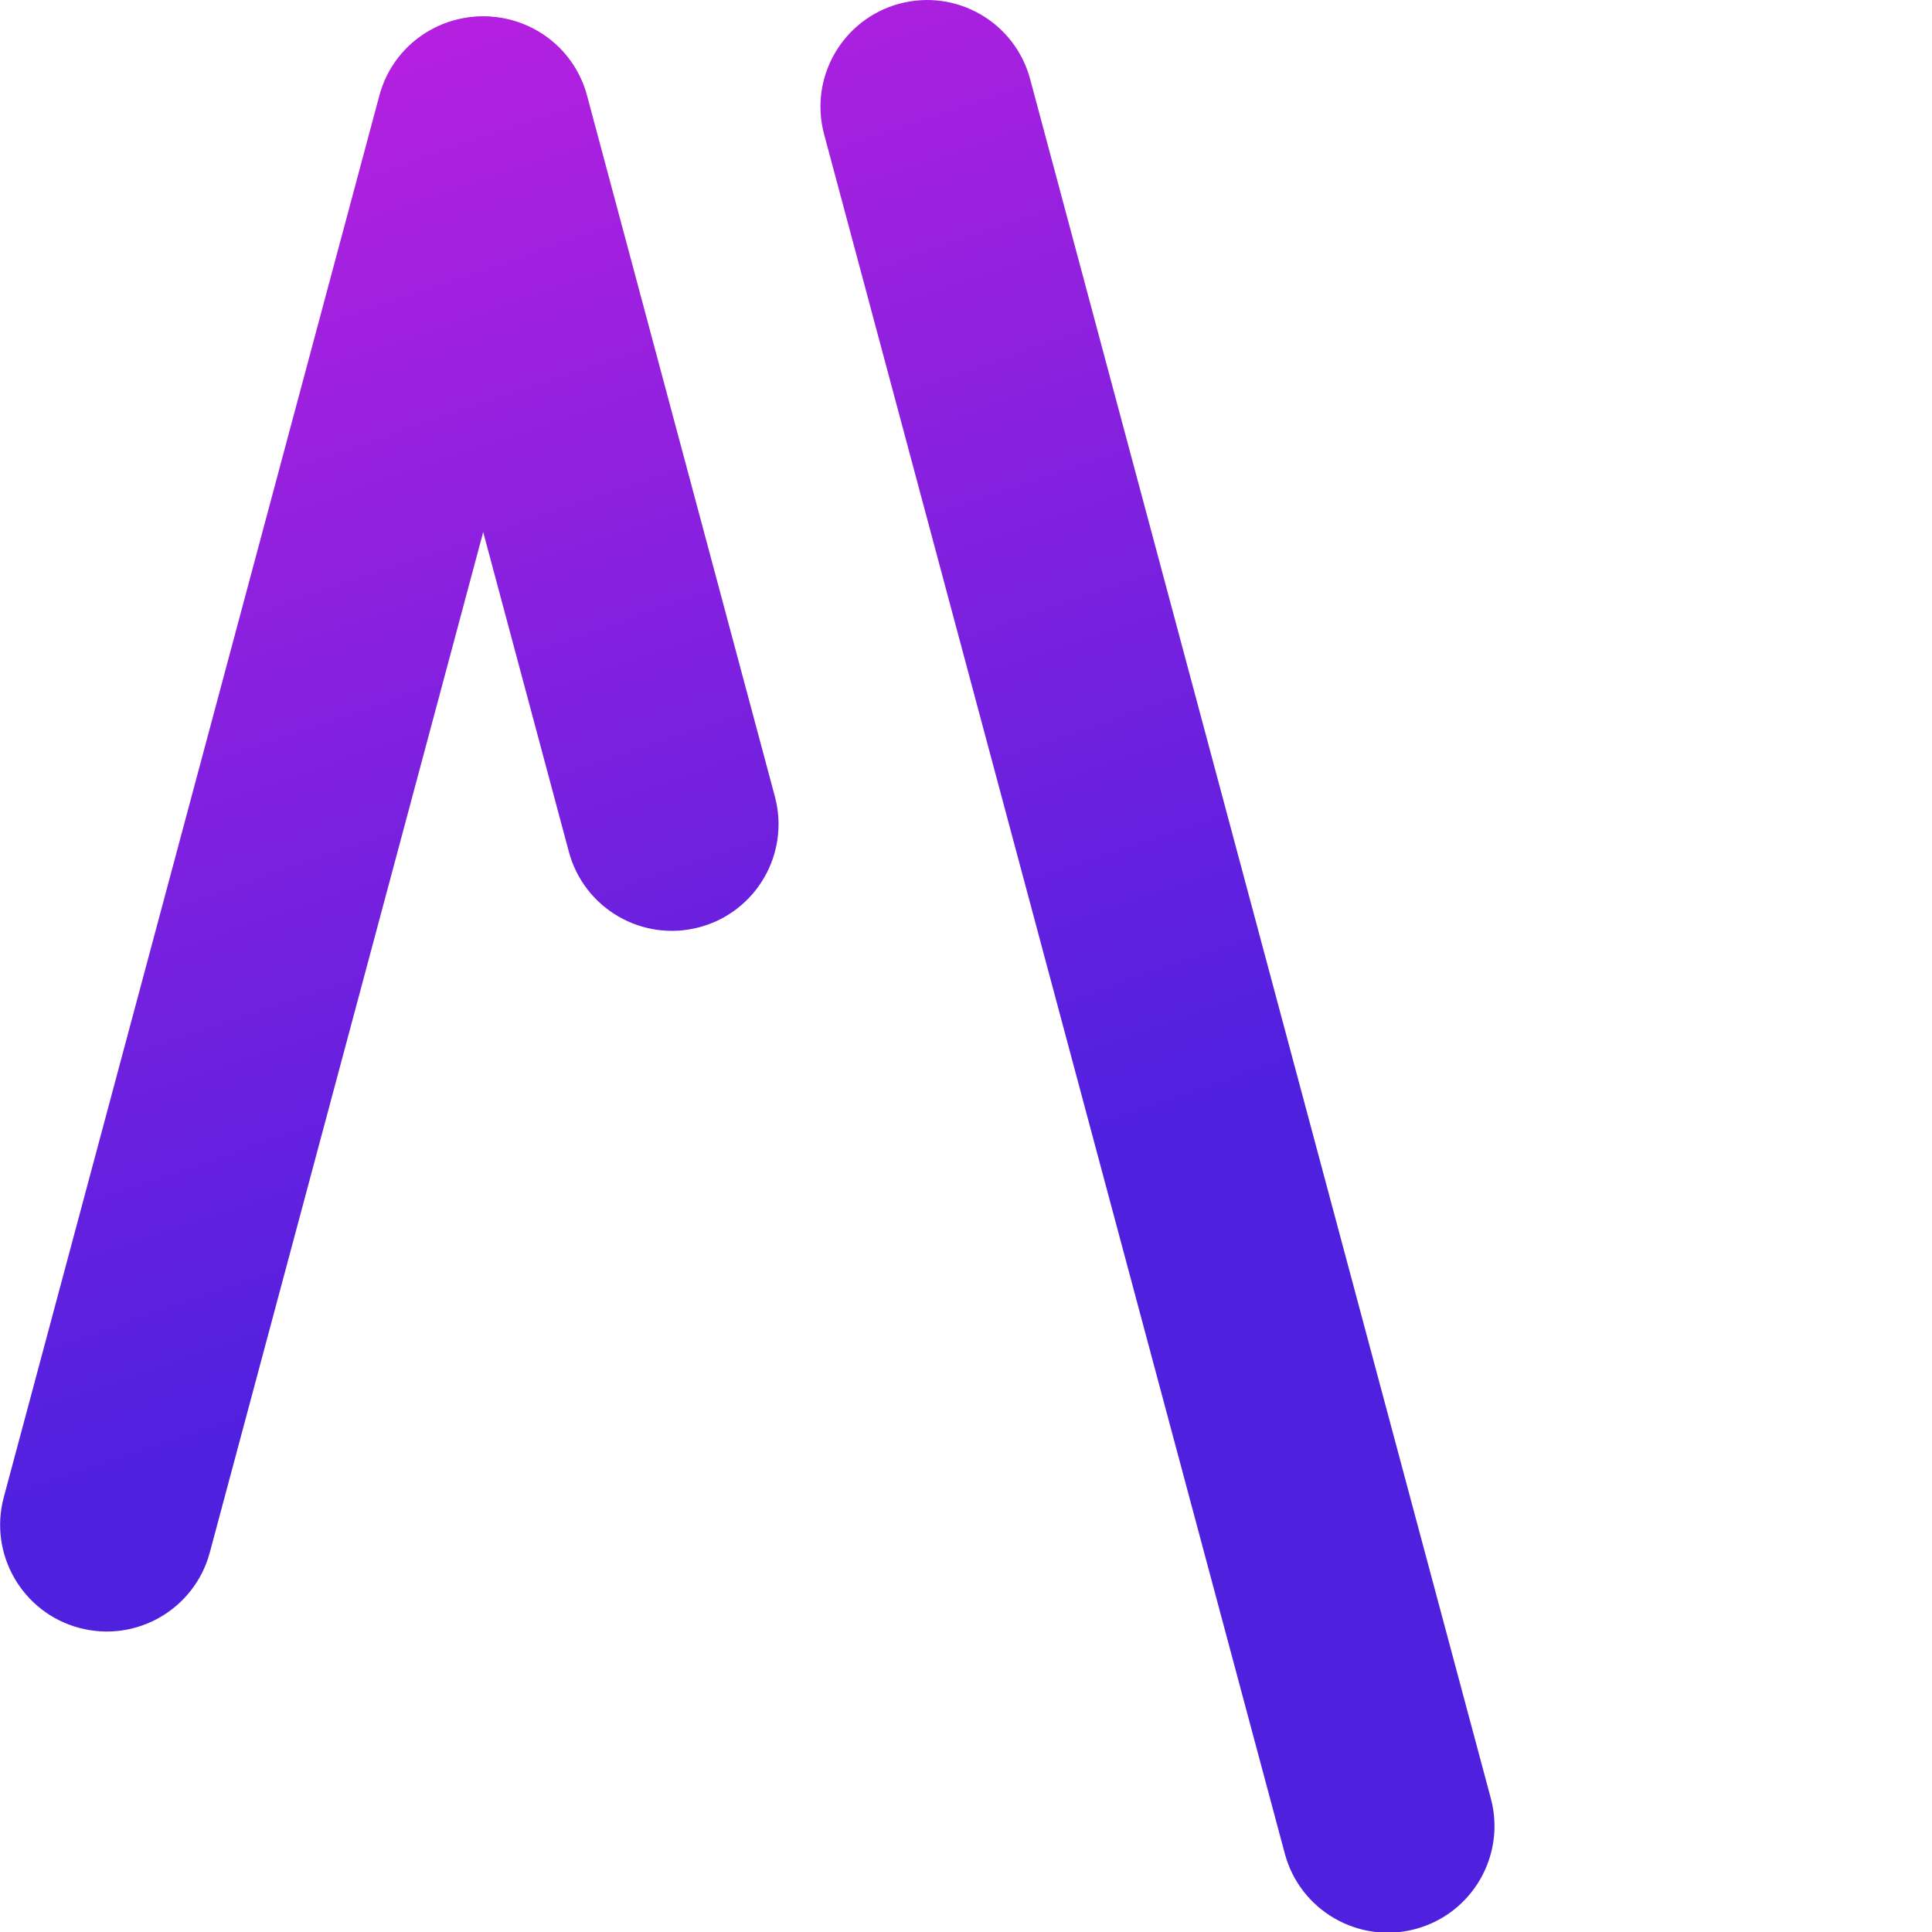 <?xml version="1.0" encoding="UTF-8" standalone="no"?>
<svg
   xmlns:dc="http://purl.org/dc/elements/1.1/"
   xmlns:cc="http://creativecommons.org/ns#"
   xmlns:rdf="http://www.w3.org/1999/02/22-rdf-syntax-ns#"
   xmlns:svg="http://www.w3.org/2000/svg"
   xmlns="http://www.w3.org/2000/svg"
   xmlns:sodipodi="http://sodipodi.sourceforge.net/DTD/sodipodi-0.dtd"
   xmlns:inkscape="http://www.inkscape.org/namespaces/inkscape"
   width="128"
   height="128"
   viewBox="0 0 128 128"
   fill="none"
   version="1.1"
   id="svg947"
   sodipodi:docname="icon-nomargin.svg"
   inkscape:version="1.0.2 (e86c870879, 2021-01-15)">
  <sodipodi:namedview
     pagecolor="#ffffff"
     bordercolor="#666666"
     borderopacity="1"
     objecttolerance="10"
     gridtolerance="10"
     guidetolerance="10"
     inkscape:pageopacity="0"
     inkscape:pageshadow="2"
     inkscape:window-width="1918"
     inkscape:window-height="829"
     id="namedview949"
     showgrid="false"
     inkscape:zoom="3.6460193"
     inkscape:cx="105.83623"
     inkscape:cy="68.987867"
     inkscape:window-x="0"
     inkscape:window-y="31"
     inkscape:window-maximized="1"
     inkscape:current-layer="svg947" />
  <rect
     width="128"
     height="128"
     fill="white"
     fill-opacity="0"
     id="rect922" />
  <g
     id="g956"
     transform="matrix(1.087,0,0,1.087,-22.232,-4.846)">
    <path
       d="m 25.279,103.677 c -3.467,-0.929 -5.525,-4.493 -4.596,-7.961 l 22.893,-85.438 c 0.929,-3.468 4.493,-5.525 7.961,-4.596 3.467,0.929 5.525,4.493 4.596,7.961 l -22.893,85.438 c -0.929,3.468 -4.493,5.525 -7.961,4.596 z"
       fill="url(#paint0_linear)"
       id="path924"
       style="fill:url(#paint0_linear)" />
    <path
       d="m 48.271,5.682 c 3.467,-0.929 7.032,1.129 7.961,4.596 l 11.45,42.732 c 0.929,3.468 -1.129,7.032 -4.596,7.961 -3.467,0.929 -7.032,-1.129 -7.961,-4.596 l -11.45,-42.732 c -0.929,-3.468 1.129,-7.032 4.596,-7.961 z"
       fill="url(#paint1_linear)"
       id="path926"
       style="fill:url(#paint1_linear)" />
    <path
       d="m 75.278,4.682 c 3.467,-0.929 7.032,1.129 7.961,4.596 L 111.319,114.071 c 0.929,3.468 -1.129,7.032 -4.597,7.961 -3.467,0.929 -7.031,-1.128 -7.96,-4.596 L 70.682,12.643 C 69.753,9.176 71.811,5.611 75.278,4.682 Z"
       fill="url(#paint2_linear)"
       id="path928"
       style="fill:url(#paint2_linear)" />
  </g>
  <defs
     id="defs945">
    <linearGradient
       id="paint0_linear"
       x1="38.5"
       y1="1"
       x2="66"
       y2="81.5"
       gradientUnits="userSpaceOnUse">
      <stop
         stop-color="#BF20DF"
         id="stop930" />
      <stop
         offset="1"
         stop-color="#5020DF"
         id="stop932" />
    </linearGradient>
    <linearGradient
       id="paint1_linear"
       x1="38.5"
       y1="1"
       x2="66"
       y2="81.5"
       gradientUnits="userSpaceOnUse">
      <stop
         stop-color="#BF20DF"
         id="stop935" />
      <stop
         offset="1"
         stop-color="#5020DF"
         id="stop937" />
    </linearGradient>
    <linearGradient
       id="paint2_linear"
       x1="38.5"
       y1="1"
       x2="66"
       y2="81.5"
       gradientUnits="userSpaceOnUse">
      <stop
         stop-color="#BF20DF"
         id="stop940" />
      <stop
         offset="1"
         stop-color="#5020DF"
         id="stop942" />
    </linearGradient>
  </defs>
</svg>
